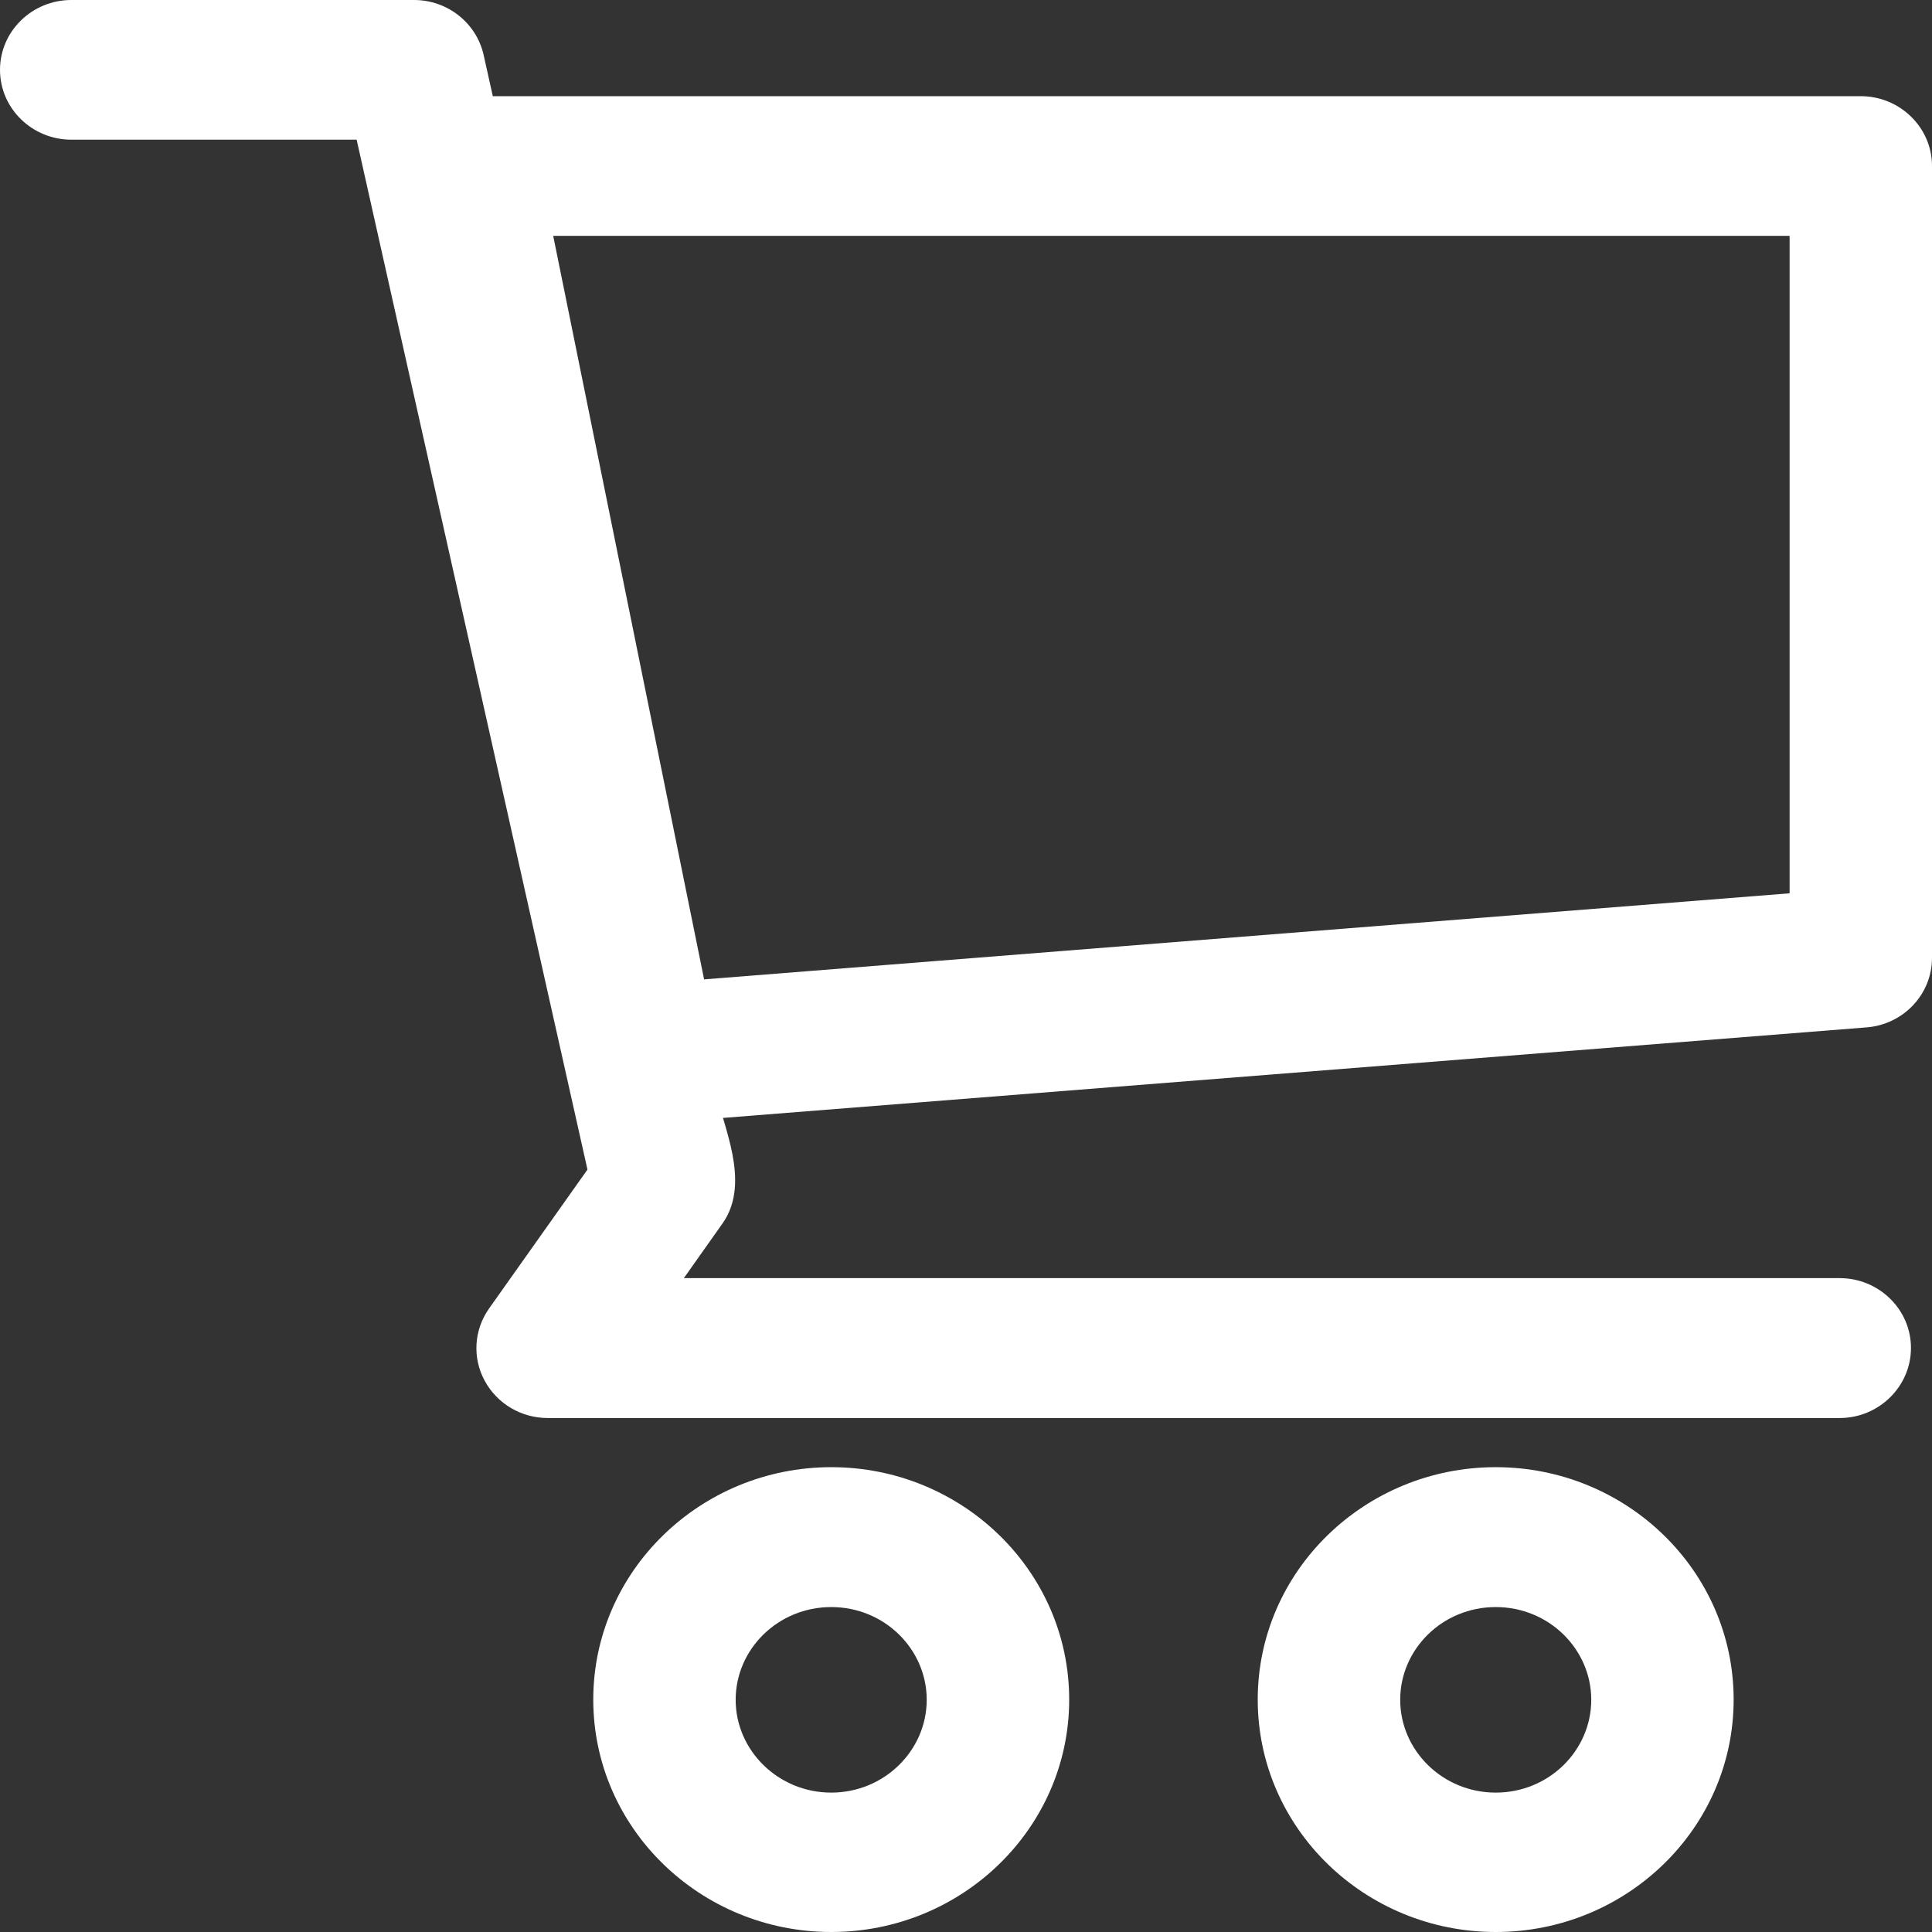 <svg width="27" height="27" viewBox="0 0 27 27" fill="none" xmlns="http://www.w3.org/2000/svg">
<rect x="0" y="0" width="27" height="27" fill="#333333" stroke="none"/>
<path fill-rule="evenodd" clip-rule="evenodd" d="M8.291 23.752C8.291 25.551 9.789 27 11.617 27C13.444 27 14.942 25.551 14.942 23.752C14.942 21.953 13.444 20.504 11.617 20.504C9.789 20.504 8.291 21.957 8.291 23.752ZM11.617 22.459C10.873 22.459 10.281 23.047 10.281 23.755C10.281 24.463 10.876 25.052 11.617 25.052C12.357 25.052 12.951 24.463 12.951 23.755C12.951 23.047 12.36 22.459 11.617 22.459Z" fill="white"/>
<path fill-rule="evenodd" clip-rule="evenodd" d="M17.577 23.752C17.577 25.551 19.076 27 20.903 27C22.73 27 24.228 25.551 24.228 23.752C24.228 21.953 22.73 20.504 20.903 20.504C19.076 20.504 17.577 21.953 17.577 23.752ZM20.903 22.459C20.159 22.459 19.568 23.047 19.568 23.755C19.568 24.463 20.162 25.052 20.903 25.052C21.646 25.052 22.238 24.464 22.238 23.755C22.238 23.047 21.646 22.459 20.903 22.459Z" fill="white"/>
<path fill-rule="evenodd" clip-rule="evenodd" d="M8.21 16.345L6.835 18.286C6.624 18.585 6.598 18.974 6.775 19.299C6.95 19.62 7.288 19.817 7.654 19.817H25.711C26.254 19.817 26.706 19.38 26.706 18.838C26.706 18.294 26.252 17.862 25.711 17.862H9.557L10.093 17.104C10.315 16.798 10.292 16.423 10.235 16.127C10.205 15.972 10.162 15.82 10.122 15.685L10.104 15.623L26.084 14.358C26.596 14.319 27 13.899 27 13.386V2.32C27 1.776 26.546 1.344 26.005 1.344H6.887L6.758 0.765C6.656 0.317 6.251 0 5.787 0H0.995C0.454 0 0 0.432 0 0.976C0 1.52 0.454 1.952 0.995 1.952H4.984L8.21 16.345ZM7.731 3.296L9.84 13.687L25.01 12.484V3.296H7.731Z" fill="white"/>
</svg>
